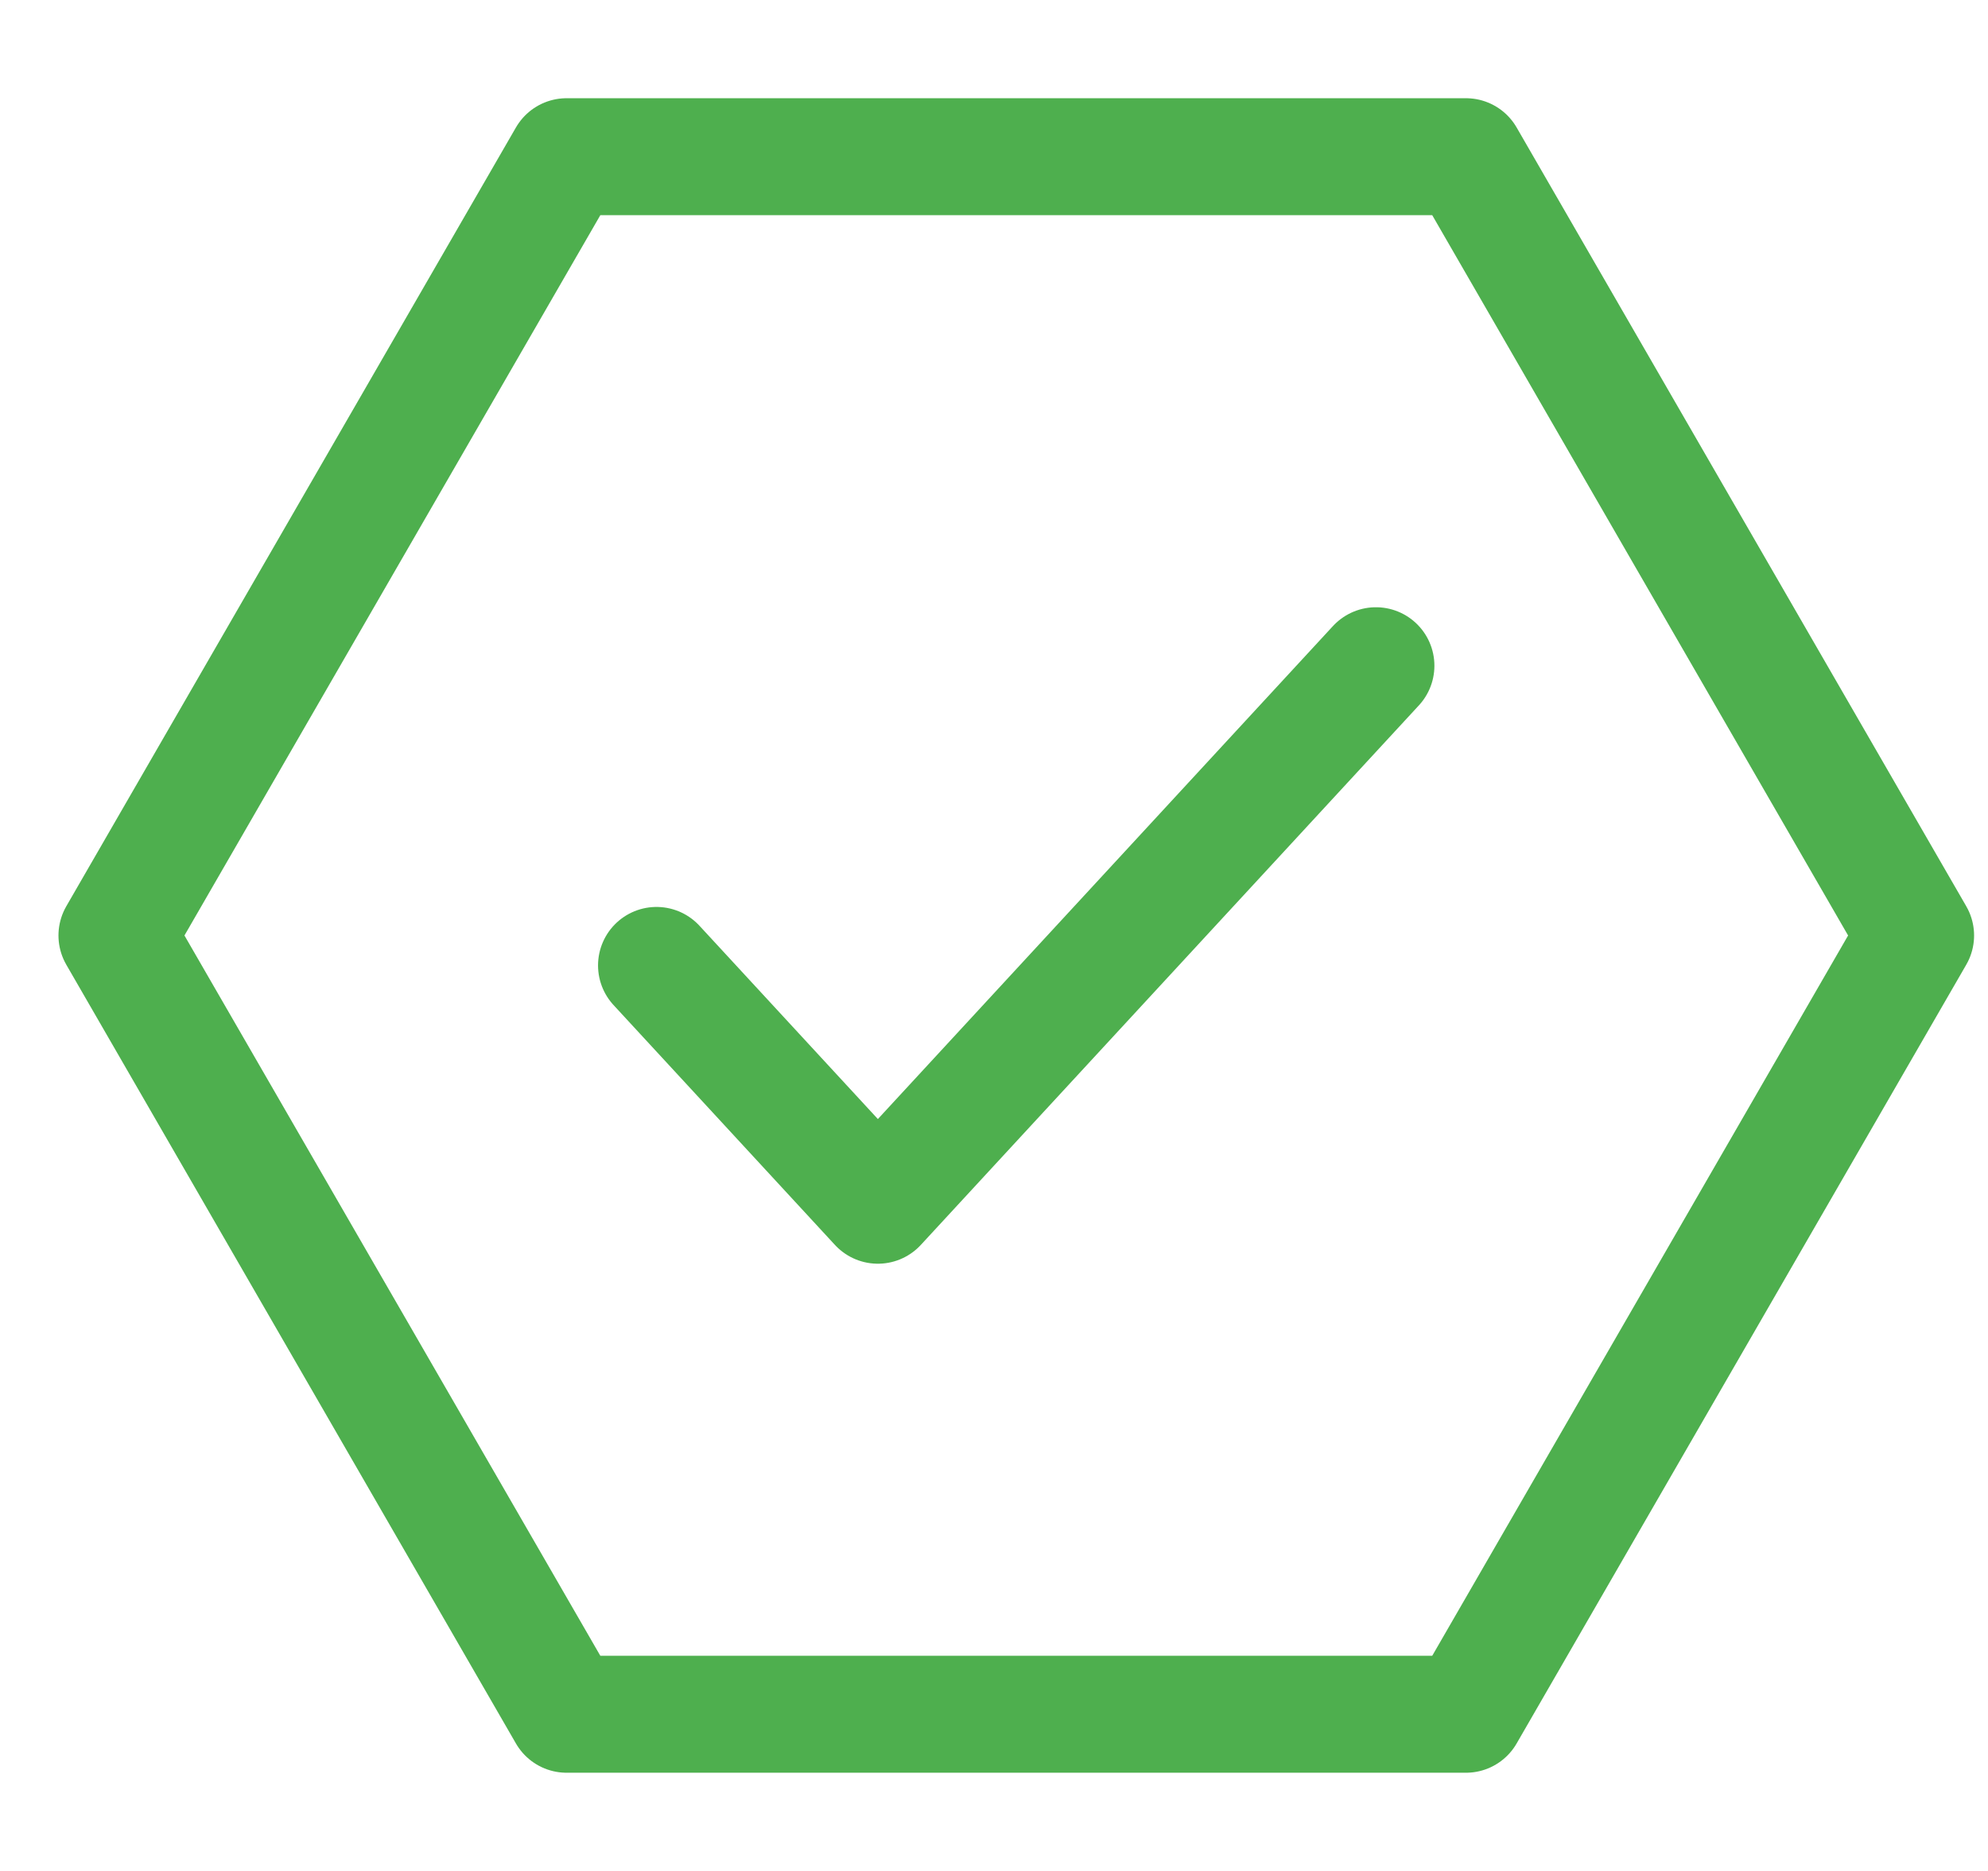 <svg width="17" height="16" viewBox="0 0 17 16" fill="none" xmlns="http://www.w3.org/2000/svg">
<path d="M5.614 8.256L7.507 10.307L11.766 5.693M1 8L4.845 1.34H12.536L16.381 8L12.536 14.66H4.845L1 8Z" stroke="#4EAF4E" stroke-linecap="round" stroke-linejoin="round"/>
</svg>

